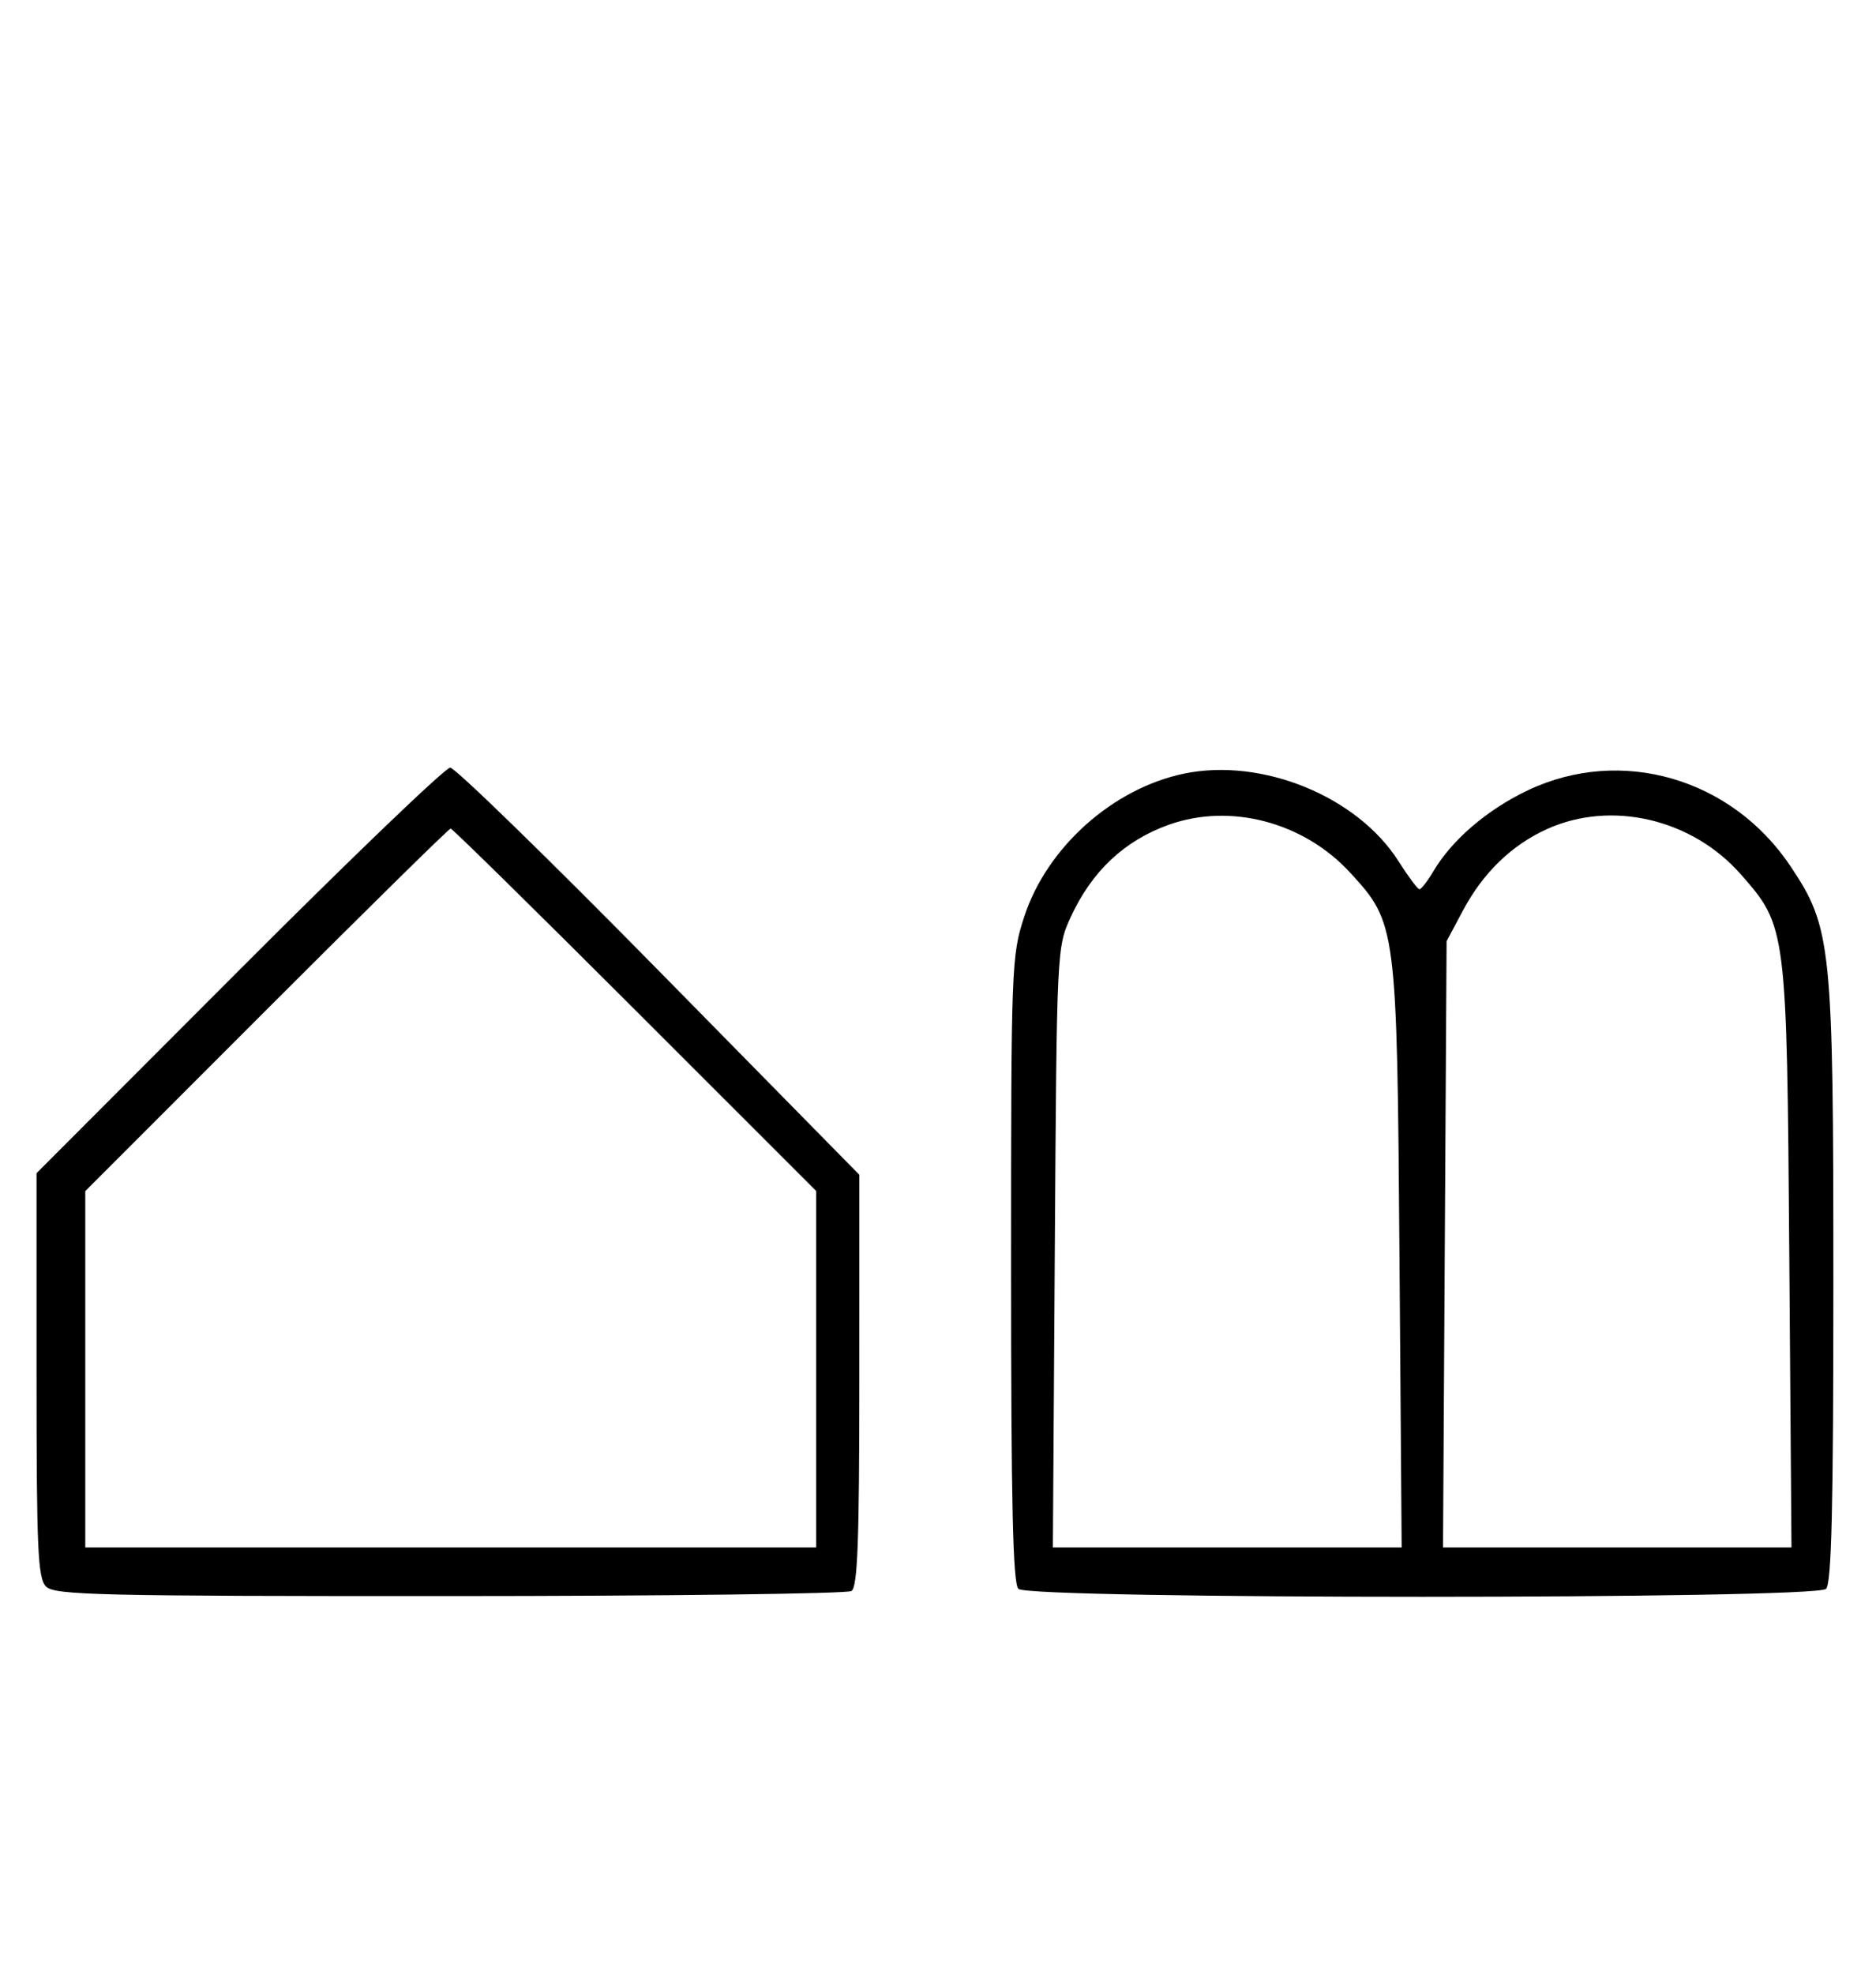 <svg xmlns="http://www.w3.org/2000/svg" width="308" height="324" viewBox="0 0 308 324" version="1.1">
	<path d="M 39.230 159.285 L 6 192.569 6 225.713 C 6 254.511, 6.206 259.063, 7.571 260.429 C 8.968 261.825, 16.343 261.998, 73.821 261.985 C 109.395 261.976, 139.081 261.601, 139.790 261.151 C 140.802 260.509, 141.081 253.049, 141.083 226.582 L 141.086 192.831 108.228 159.416 C 90.156 141.037, 74.715 126, 73.915 126 C 73.115 126, 57.506 140.978, 39.230 159.285 M 194.355 126.992 C 182.676 129.437, 171.897 139.078, 168.178 150.407 C 166.055 156.874, 166 158.341, 166 208.321 C 166 246.871, 166.298 259.898, 167.200 260.800 C 168.935 262.535, 298.065 262.535, 299.800 260.800 C 300.701 259.899, 301 247.411, 301 210.747 C 301 155.107, 300.711 152.288, 293.976 142.202 C 284.315 127.734, 266.187 122.472, 250.896 129.697 C 244.229 132.847, 238.390 137.838, 235.350 142.984 C 234.370 144.643, 233.328 145.984, 233.034 145.963 C 232.740 145.943, 231.201 143.878, 229.613 141.374 C 222.853 130.711, 207.164 124.312, 194.355 126.992 M 191.885 135.380 C 184.596 137.984, 179.259 143.005, 175.799 150.512 C 173.514 155.469, 173.498 155.808, 173.180 204.750 L 172.860 254 201.491 254 L 230.123 254 229.764 206.250 C 229.357 152.052, 229.291 151.541, 221.683 143.254 C 214.052 134.941, 202.014 131.760, 191.885 135.380 M 254 136.079 C 248.169 138.715, 243.480 143.262, 240.161 149.500 L 237.500 154.500 237.206 204.250 L 236.913 254 265.518 254 L 294.123 254 293.764 206.250 C 293.358 152.283, 293.331 152.065, 285.793 143.502 C 277.783 134.402, 264.545 131.311, 254 136.079 M 43.744 165.756 L 14 195.512 14 224.756 L 14 254 74 254 L 134 254 134 224.744 L 134 195.487 104.244 165.744 C 87.878 149.385, 74.263 136, 73.988 136 C 73.713 136, 60.103 149.390, 43.744 165.756 " stroke="none" fill="black" fill-rule="evenodd"/>
</svg>